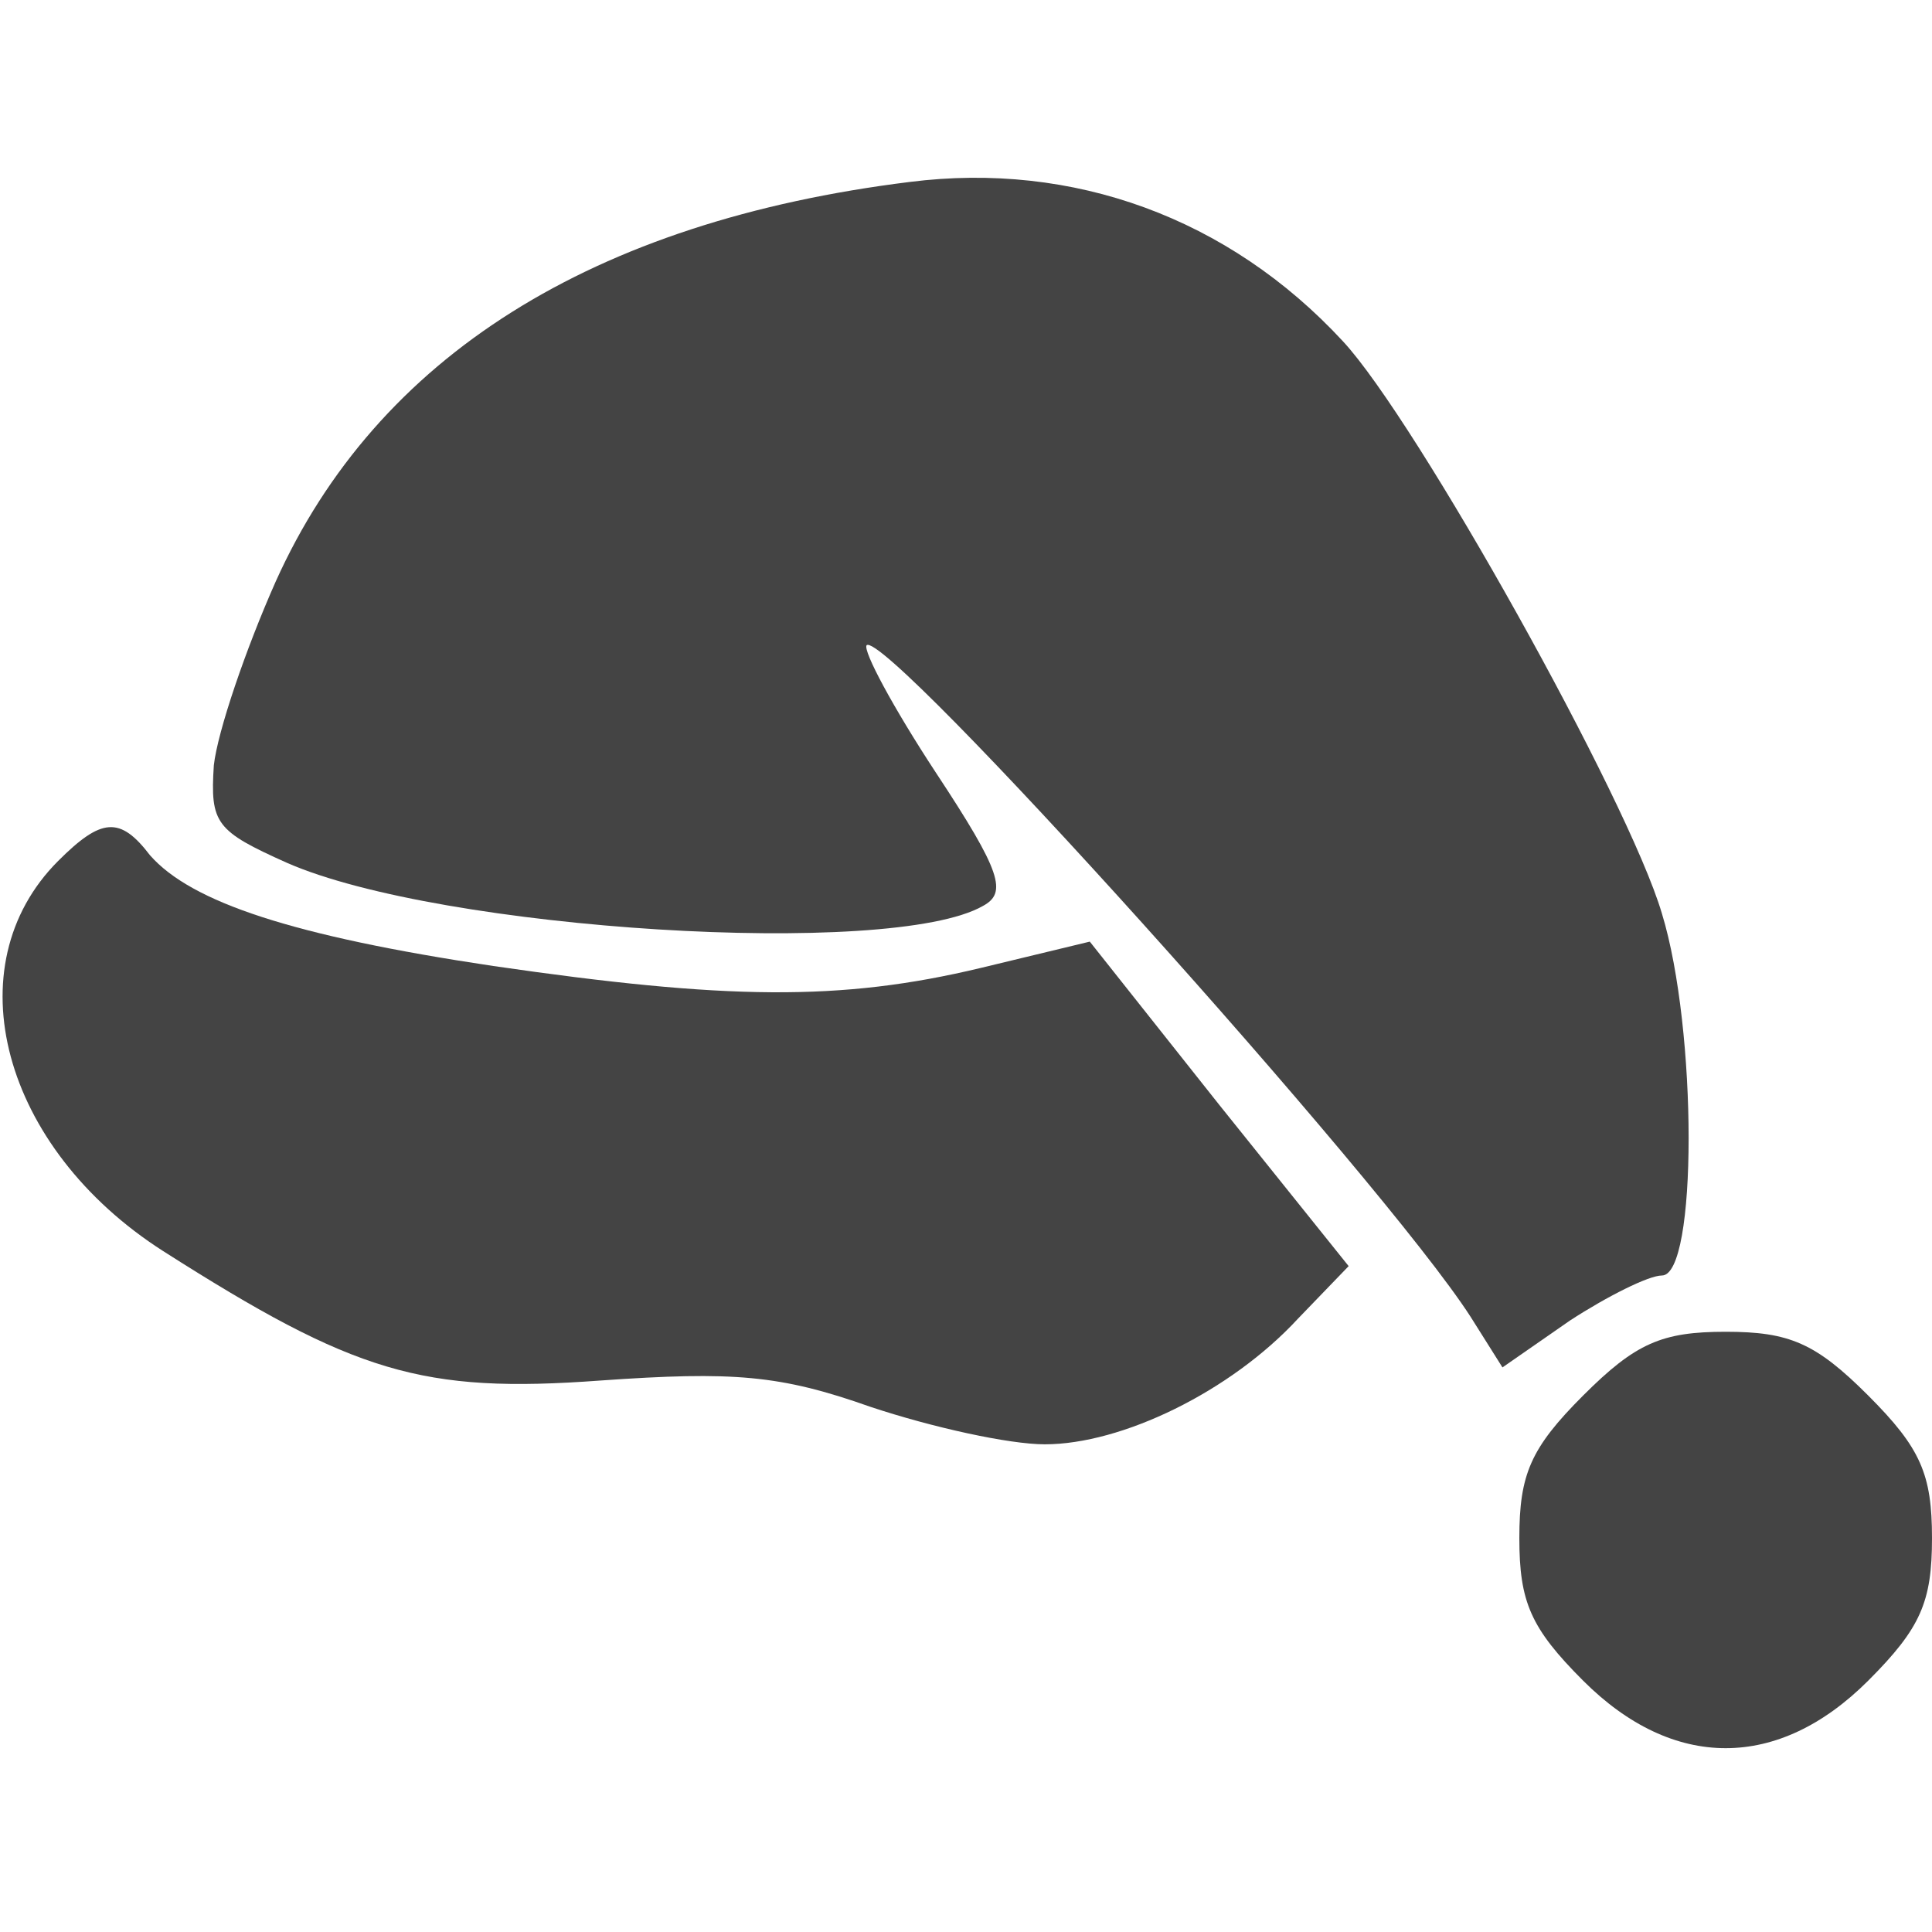 <?xml version="1.0" encoding="UTF-8" standalone="no"?>
<svg
   version="1.0"
   width="103pt"
   height="103pt"
   viewBox="0 0 103 103"
   preserveAspectRatio="xMidYMid meet"
   id="svg12"
   sodipodi:docname="pretty.svg"
   inkscape:version="1.1 (ce6663b3b7, 2021-05-25)"
   xmlns:inkscape="http://www.inkscape.org/namespaces/inkscape"
   xmlns:sodipodi="http://sodipodi.sourceforge.net/DTD/sodipodi-0.dtd"
   xmlns="http://www.w3.org/2000/svg"
   xmlns:svg="http://www.w3.org/2000/svg">
  <defs
     id="defs16" />
  <sodipodi:namedview
     id="namedview14"
     pagecolor="#ffffff"
     bordercolor="#666666"
     borderopacity="1.0"
     inkscape:pageshadow="2"
     inkscape:pageopacity="0.0"
     inkscape:pagecheckerboard="0"
     inkscape:document-units="pt"
     showgrid="false"
     inkscape:zoom="6.3567961"
     inkscape:cx="68.588011"
     inkscape:cy="68.666667"
     inkscape:window-width="2488"
     inkscape:window-height="1376"
     inkscape:window-x="2632"
     inkscape:window-y="27"
     inkscape:window-maximized="1"
     inkscape:current-layer="svg12" />
  <g
     transform="translate(0,103) scale(0.1,-0.1)"
     fill="#444444"
     stroke="none"
     id="g10">
    <path
       d="M485 933 c-169 -21 -284 -93 -338 -213 -16 -36 -31 -80 -33 -98 -2 -31 1 -35 39 -52 82 -36 322 -51 371 -23 13 7 10 18 -25 71 -23 35 -39 65 -37 68 10 9 275 -285 322 -358 l17 -27 36 25 c20 13 42 24 49 24 19 0 19 131 0 193 -18 61 -131 263 -170 305 -61 66 -144 96 -231 85z"
       id="path4"
       style="fill:#444444;fill-opacity:1" />
    <path
       d="M31 571 c-56 -56 -30 -153 56 -208 102 -65 138 -76 233 -69 71 5 96 3 144 -14 33 -11 74 -20 93 -20 41 0 99 28 135 67 l27 28 -69 86 -69 87 -58 -14 c-75 -18 -136 -17 -260 1 -107 16 -161 34 -183 59 -16 21 -26 20 -49 -3z"
       id="path6"
       style="fill:#444444;fill-opacity:1" />
    <path
       d="M844 286 c-28 -28 -34 -42 -34 -76 0 -34 6 -48 34 -76 48 -48 104 -48 152 0 28 28 34 42 34 76 0 34 -6 48 -34 76 -28 28 -42 34 -76 34 -34 0 -48 -6 -76 -34z"
       id="path8" />
  </g>
</svg>
